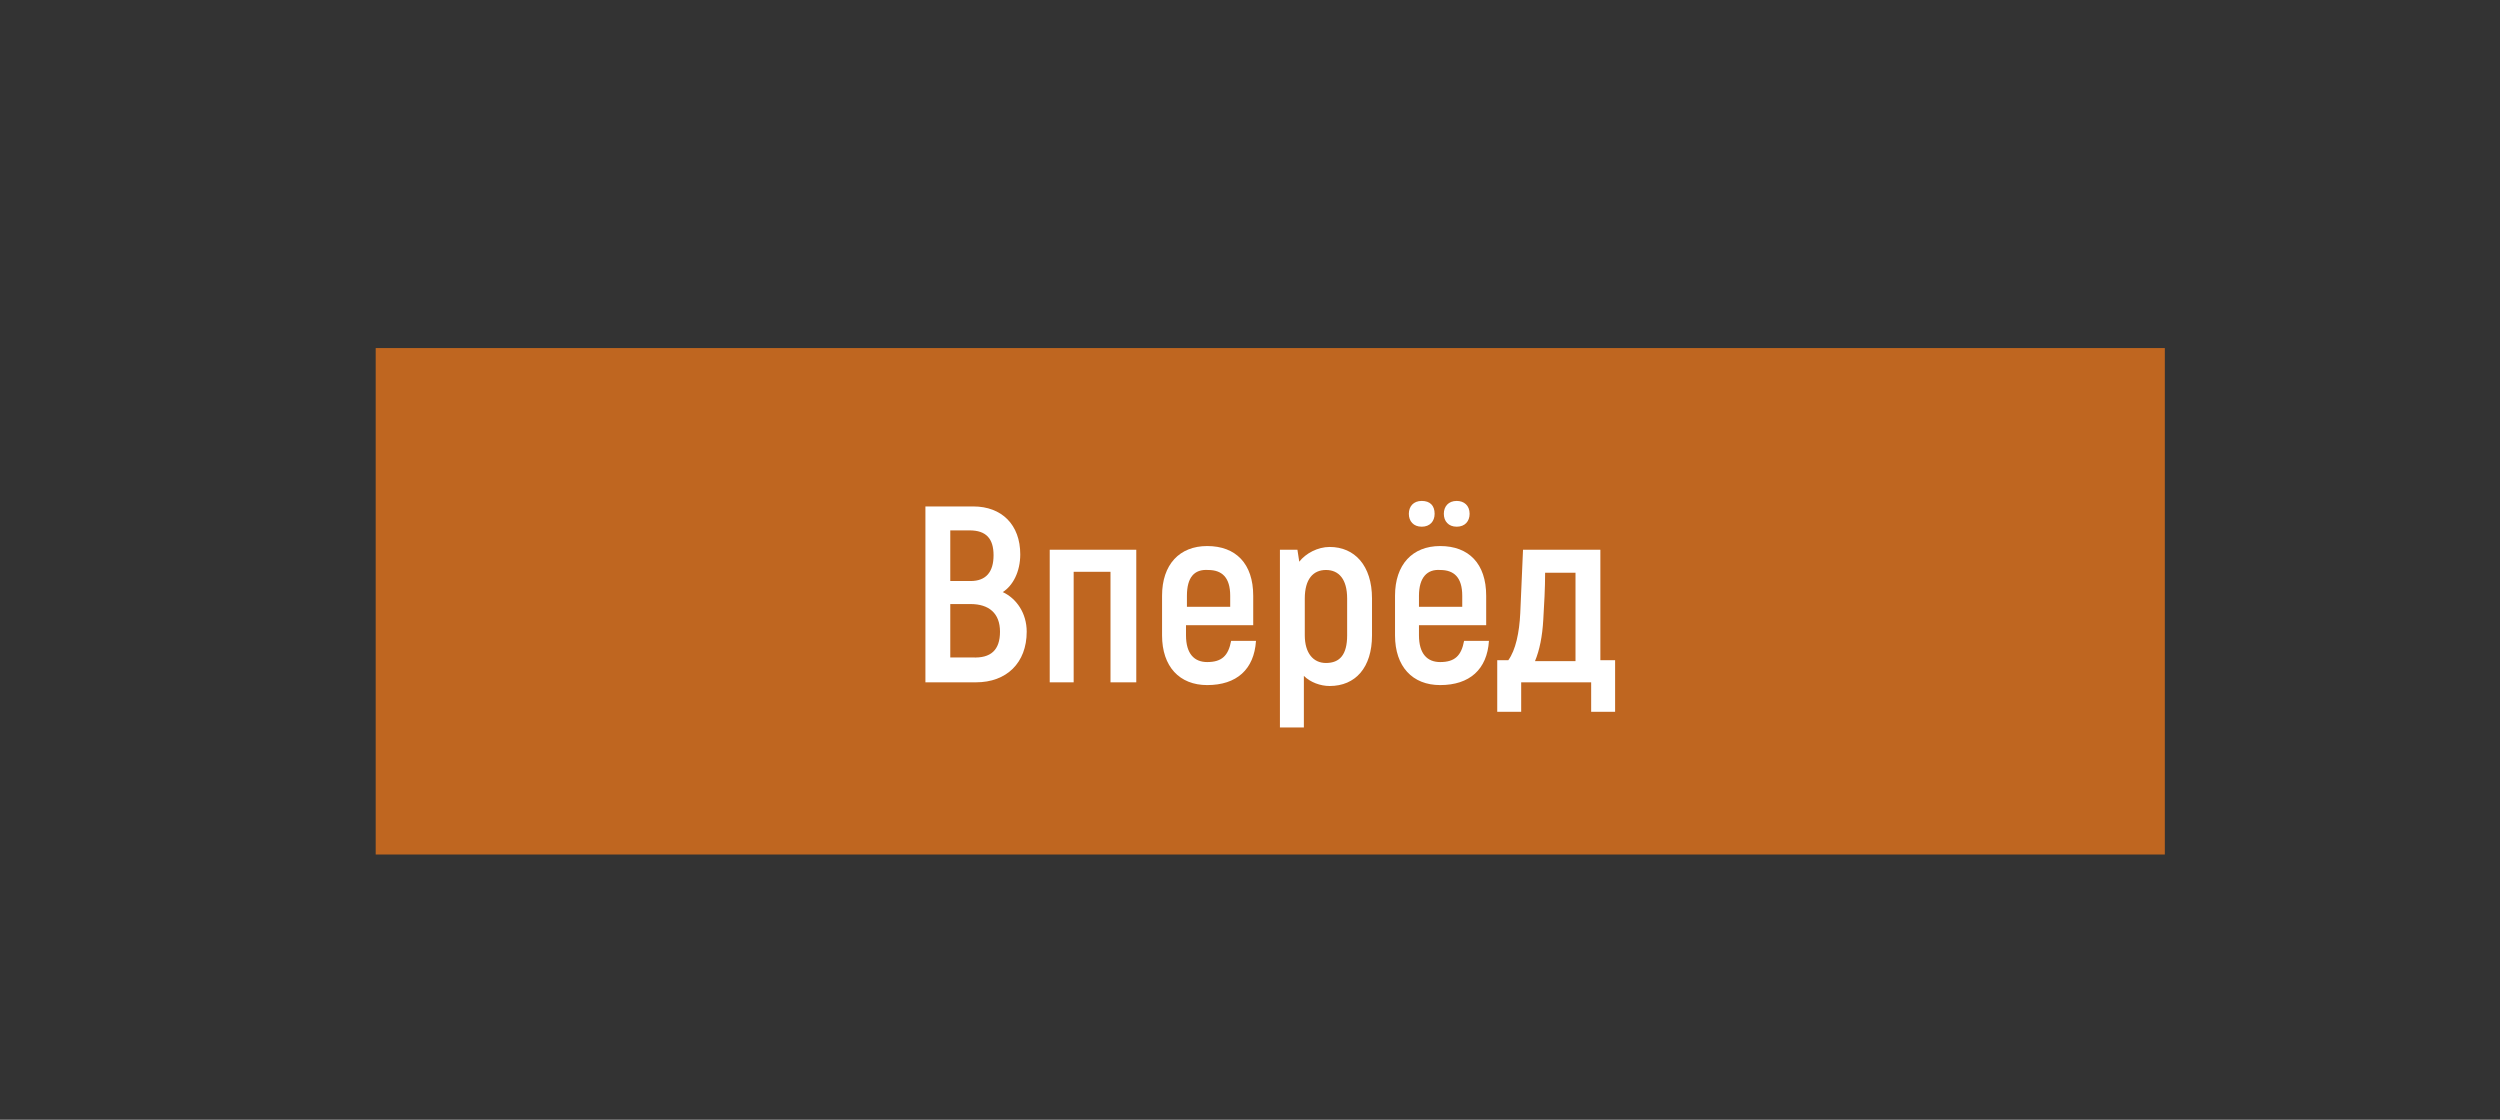 <?xml version="1.0" encoding="utf-8"?>
<!-- Generator: Adobe Illustrator 17.1.0, SVG Export Plug-In . SVG Version: 6.00 Build 0)  -->
<!DOCTYPE svg PUBLIC "-//W3C//DTD SVG 1.1//EN" "http://www.w3.org/Graphics/SVG/1.1/DTD/svg11.dtd">
<svg version="1.1" xmlns="http://www.w3.org/2000/svg" xmlns:xlink="http://www.w3.org/1999/xlink" x="0px" y="0px"
	 viewBox="0 0 271.5 121.6" enable-background="new 0 0 271.5 121.6" xml:space="preserve">
<rect x="0" y="0" width="271.5" height="121.6" fill="#333333" stroke="none"/>
<g id="BG_main">
</g>
<g id="Button_2">
	<rect id="Button_1_" x="40.8" y="37.8" fill="#BF6620" width="194.3" height="55"/>
</g>
<g id="Button6">
</g>
<g id="Text_6">
</g>
<g id="BG_3">
</g>
<g id="Button_4">
</g>
<g id="Button_3_1_">
</g>
<g id="Text_4">
</g>
<g id="Text3">
</g>
<g id="Teхt_2">
	<g>
		<path fill="#FFFFFF" d="M111.5,68.6c0,3.4-2.2,5.5-5.5,5.5h-5.5V55h5.2c3.1,0,5.1,2,5.1,5.2c0,1.9-0.8,3.4-1.9,4.1
			C110.4,65,111.5,66.6,111.5,68.6z M103.2,57.6v5.5h2.2c1.7,0,2.5-1,2.5-2.8c0-1.8-0.8-2.7-2.6-2.7H103.2z M108.6,68.6
			c0-2-1.2-3-3.2-3h-2.2v5.8h2.4C107.6,71.5,108.6,70.6,108.6,68.6z"/>
		<path fill="#FFFFFF" d="M123.3,74.1h-2.7v-12h-4v12H114V59.7h9.4V74.1z"/>
		<path fill="#FFFFFF" d="M136.4,69.6c-0.2,3.1-2.1,4.8-5.3,4.8c-3,0-4.9-2-4.9-5.4v-4.3c0-3.4,1.9-5.4,4.9-5.4c3.1,0,5,1.9,5,5.4
			v3.2h-7.3V69c0,2,0.9,2.9,2.3,2.9c1.6,0,2.3-0.7,2.6-2.3H136.4z M128.9,64.7v1.2h4.7v-1.2c0-2-0.9-2.8-2.4-2.8
			C129.7,61.8,128.9,62.7,128.9,64.7z"/>
		<path fill="#FFFFFF" d="M149,65v4c0,3.5-1.8,5.5-4.6,5.5c-1,0-2.1-0.4-2.8-1.1V79H139V59.7h1.9l0.2,1.3c0.7-0.9,2-1.6,3.3-1.6
			C147.1,59.4,149,61.4,149,65z M146.3,65c0-2.1-0.9-3.1-2.3-3.1c-1.4,0-2.3,1-2.3,3.1v4c0,1.9,0.9,3,2.3,3c1.5,0,2.3-0.9,2.3-3V65z
			"/>
		<path fill="#FFFFFF" d="M161.7,69.6c-0.2,3.1-2.1,4.8-5.3,4.8c-3,0-4.9-2-4.9-5.4v-4.3c0-3.4,1.9-5.4,4.9-5.4c3.1,0,5,1.9,5,5.4
			v3.2h-7.3V69c0,2,0.9,2.9,2.3,2.9c1.6,0,2.3-0.7,2.6-2.3H161.7z M153,55.8c0-0.8,0.5-1.4,1.4-1.4s1.4,0.5,1.4,1.4
			c0,0.8-0.5,1.4-1.4,1.4S153,56.6,153,55.8z M154.1,64.7v1.2h4.7v-1.2c0-2-0.9-2.8-2.4-2.8C155,61.8,154.1,62.7,154.1,64.7z
			 M156.8,55.8c0-0.8,0.5-1.4,1.4-1.4c0.8,0,1.4,0.5,1.4,1.4c0,0.8-0.5,1.4-1.4,1.4C157.3,57.2,156.8,56.6,156.8,55.8z"/>
		<path fill="#FFFFFF" d="M162.7,71.7h1.1c0.8-1.1,1.2-3,1.3-5.1c0.1-2.3,0.2-4.6,0.3-6.9h8.4v12h1.6v5.6h-2.6v-3.2h-7.6v3.2h-2.6
			V71.7z M171.1,71.7v-9.5h-3.3c0,1.7-0.1,3.4-0.2,5.1c-0.1,1.8-0.4,3.3-0.9,4.5H171.1z"/>
	</g>
</g>
<g id="BG_1">
</g>
<g id="BG_5">
</g>
<g id="Button_1">
</g>
<g id="Button_5">
</g>
<g id="Text5">
</g>
<g id="BG_9">
</g>
<g id="Button_9">
</g>
<g id="Text_9">
</g>
<g id="BG_10">
</g>
<g id="Button_10">
</g>
<g id="Text_10">
</g>
<g id="Button_8">
</g>
<g id="Text_8">
</g>
<g id="Button_7">
</g>
<g id="Text_7">
</g>
<g id="Text1">
</g>
</svg>
